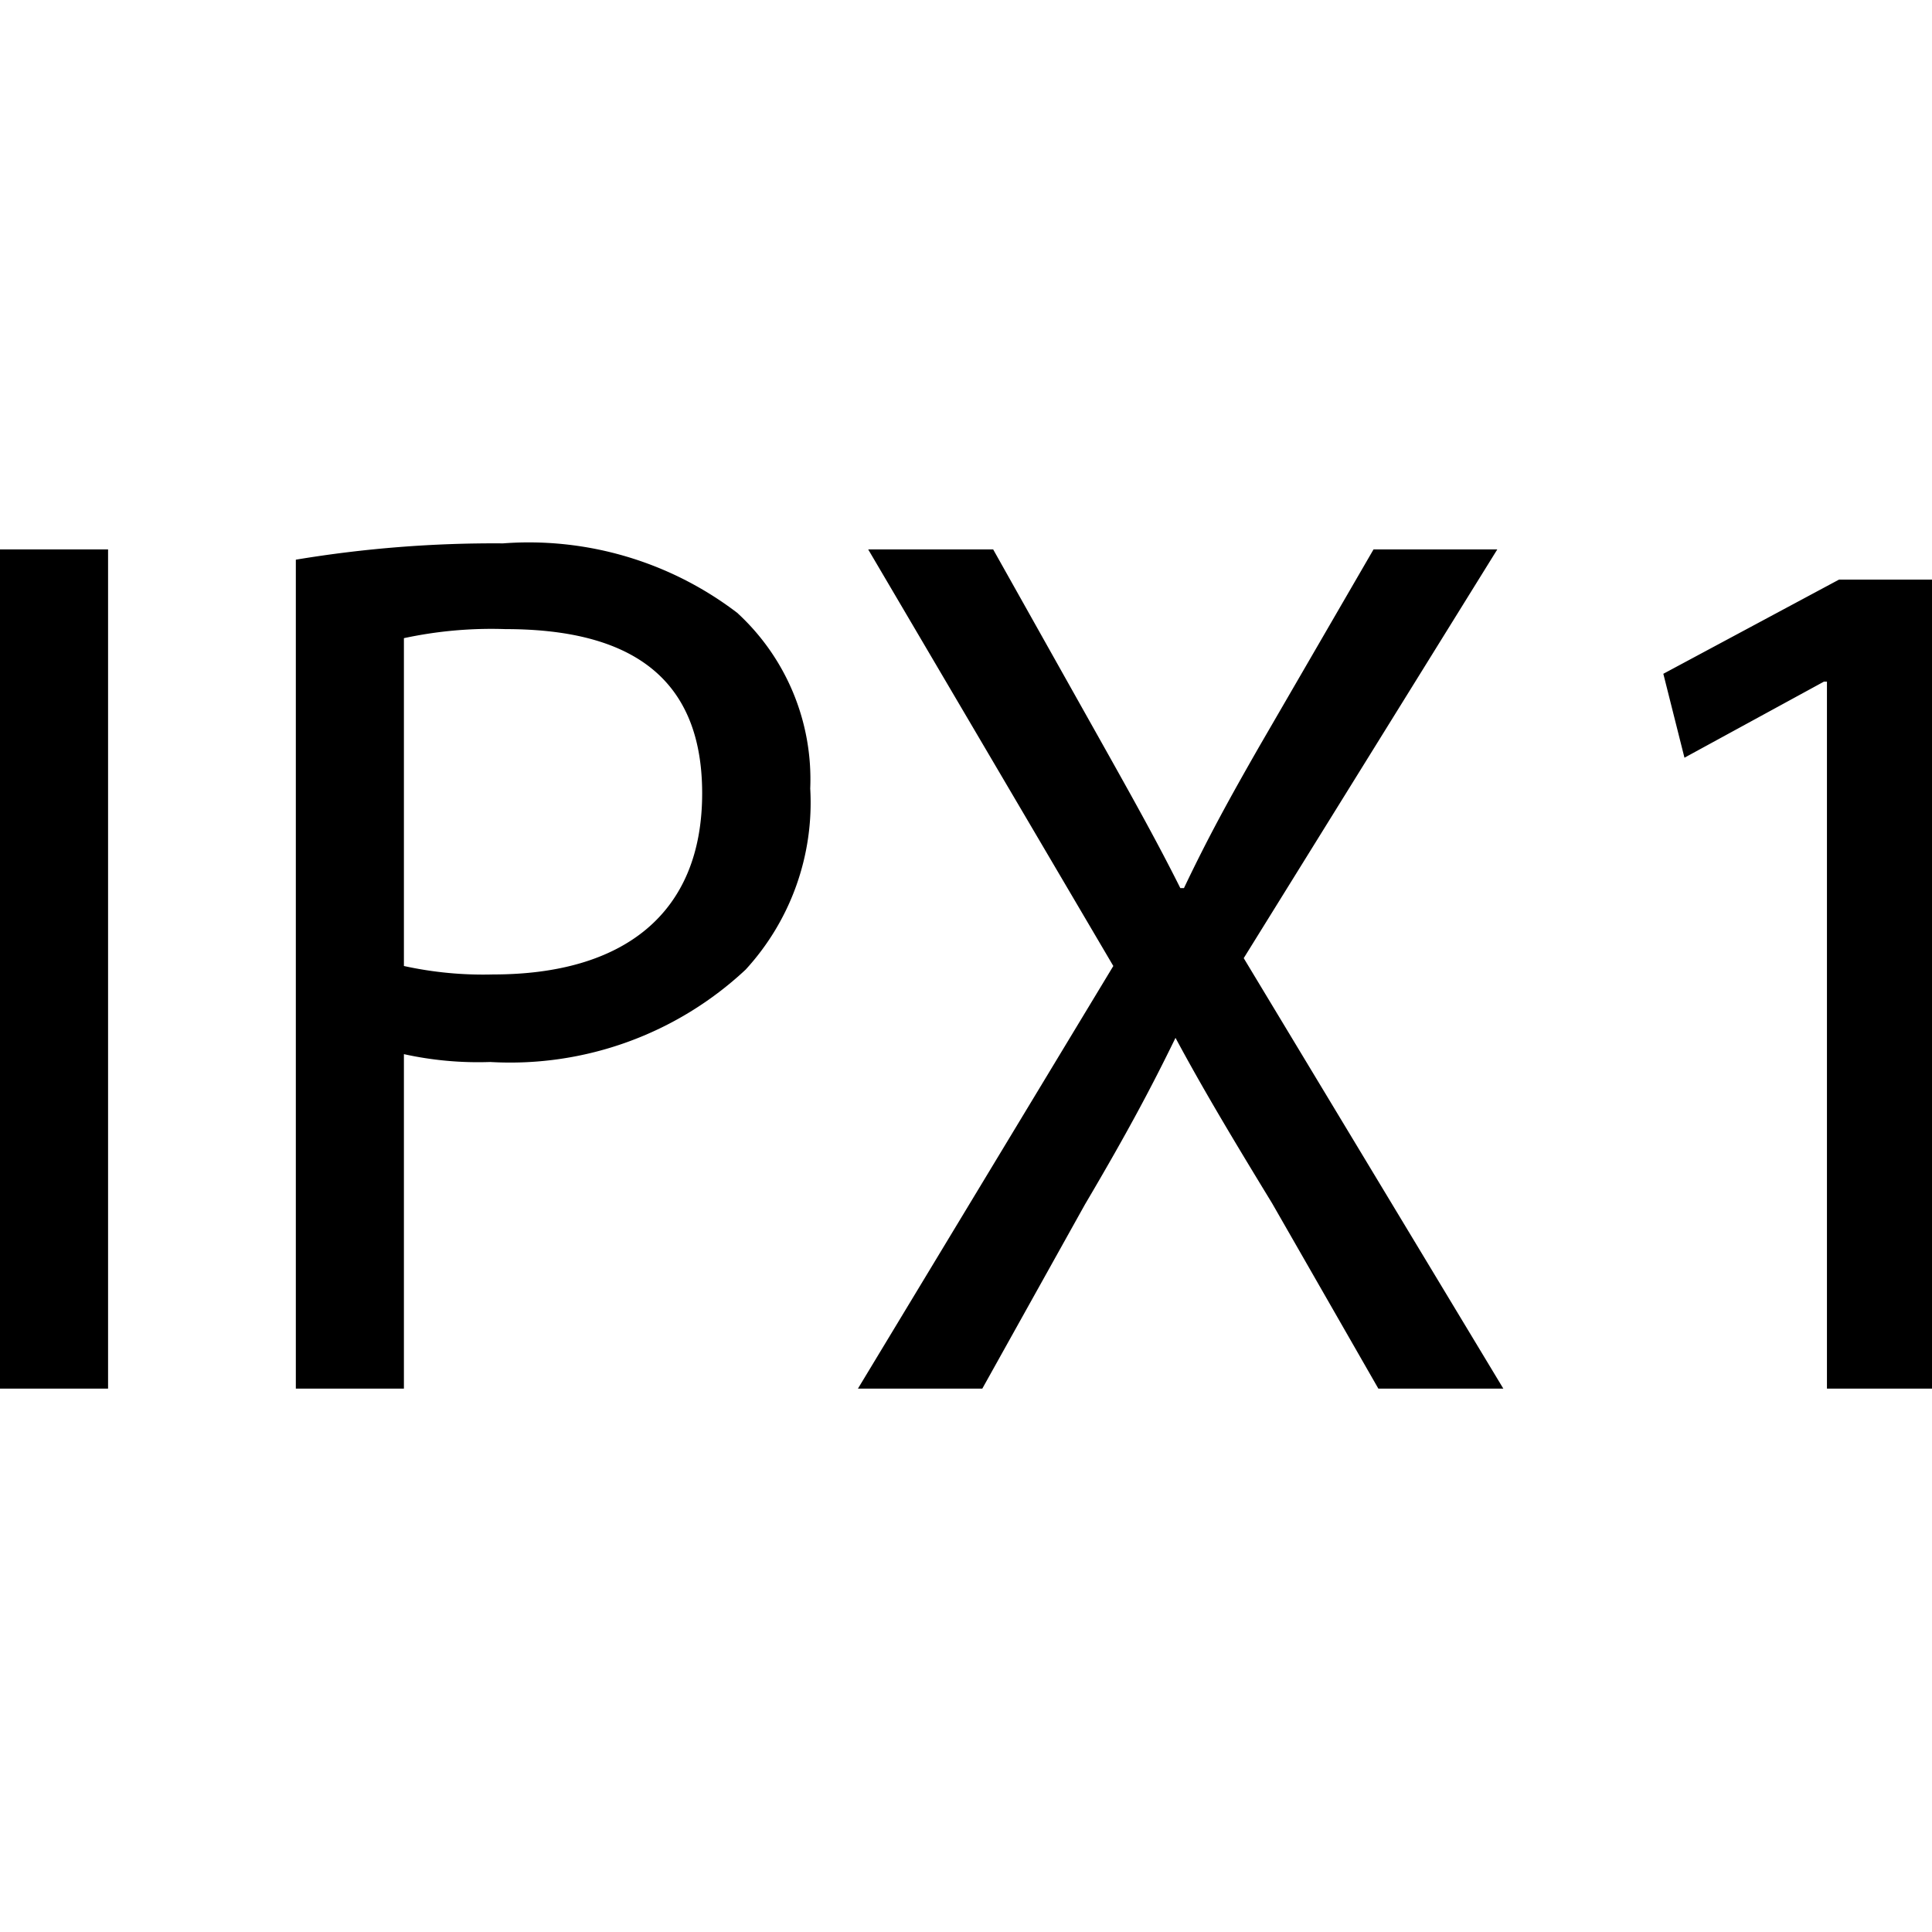 <svg id="ico-ipx1-iso-32" xmlns="http://www.w3.org/2000/svg" width="32" height="32" viewBox="0 0 32 32"><path d="M1.79,9.1V23H0V9.1Zm3.11.17A20,20,0,0,1,8.33,9a5.69,5.69,0,0,1,3.88,1.15,3.74,3.74,0,0,1,1.21,2.91,4.09,4.09,0,0,1-1.07,3,5.71,5.71,0,0,1-4.23,1.53,5.71,5.71,0,0,1-1.43-.13V23H4.9ZM6.69,16a6.13,6.13,0,0,0,1.48.14c2.15,0,3.46-1,3.46-3s-1.29-2.72-3.26-2.72a6.88,6.88,0,0,0-1.68.15Zm16.14,7-1.76-3.07c-.72-1.18-1.17-1.94-1.6-2.74h0c-.39.8-.78,1.54-1.5,2.76L16.27,23H14.21l4.23-7L14.38,9.1h2.07l1.83,3.26c.51.91.9,1.61,1.27,2.35h.06c.39-.82.74-1.46,1.25-2.35L22.75,9.1H24.8l-4.2,6.77L24.9,23Zm7.43-11.71h-.05L27.9,12.55l-.35-1.39L30.46,9.6H32V23H30.26Z"/></svg>